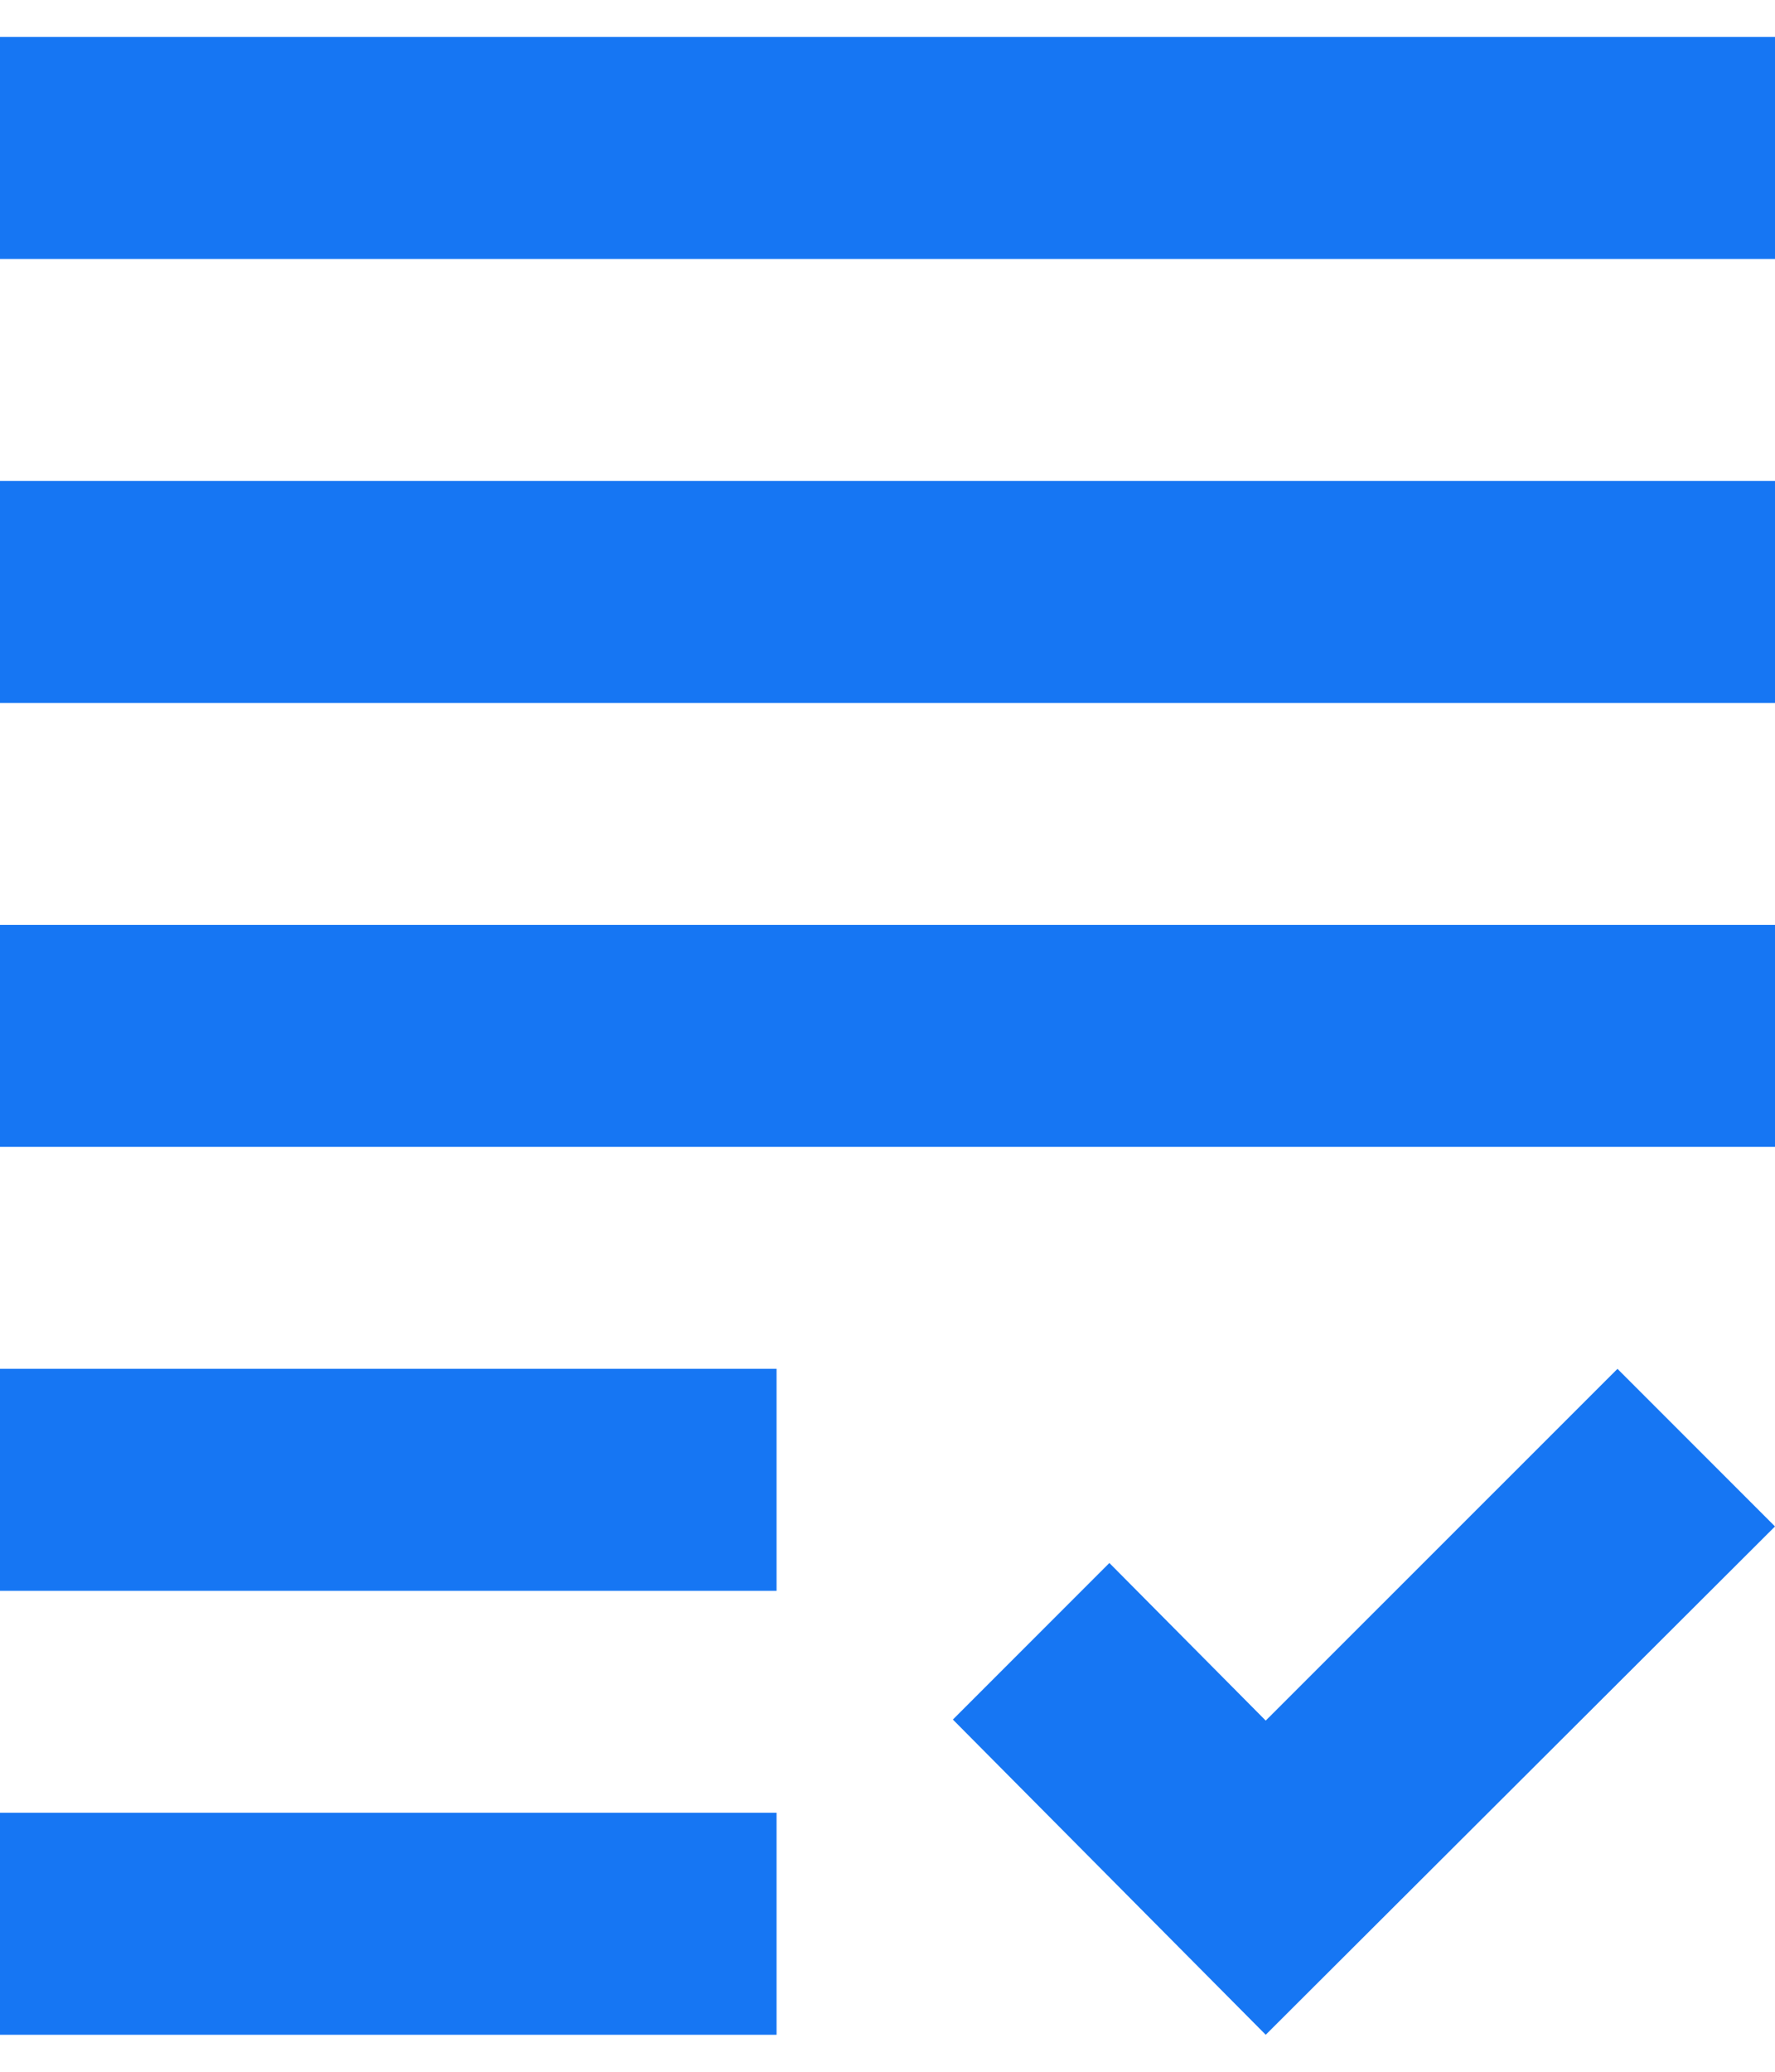 <svg width="12" height="14" viewBox="0 0 12 14" fill="none" xmlns="http://www.w3.org/2000/svg">
<path d="M0 3.25H12V4.75H0V3.25ZM0 7.75H12V6.25H0V7.75ZM0 10.75H5.25V9.25H0V10.75ZM0 13.75H5.25V12.25H0V13.75ZM8.557 11.627L7.5 10.562L6.442 11.62L8.557 13.75L12 10.315L10.935 9.25L8.557 11.627ZM0 0.25V1.75H12V0.25H0Z" fill="#1676F3"/>
</svg>
